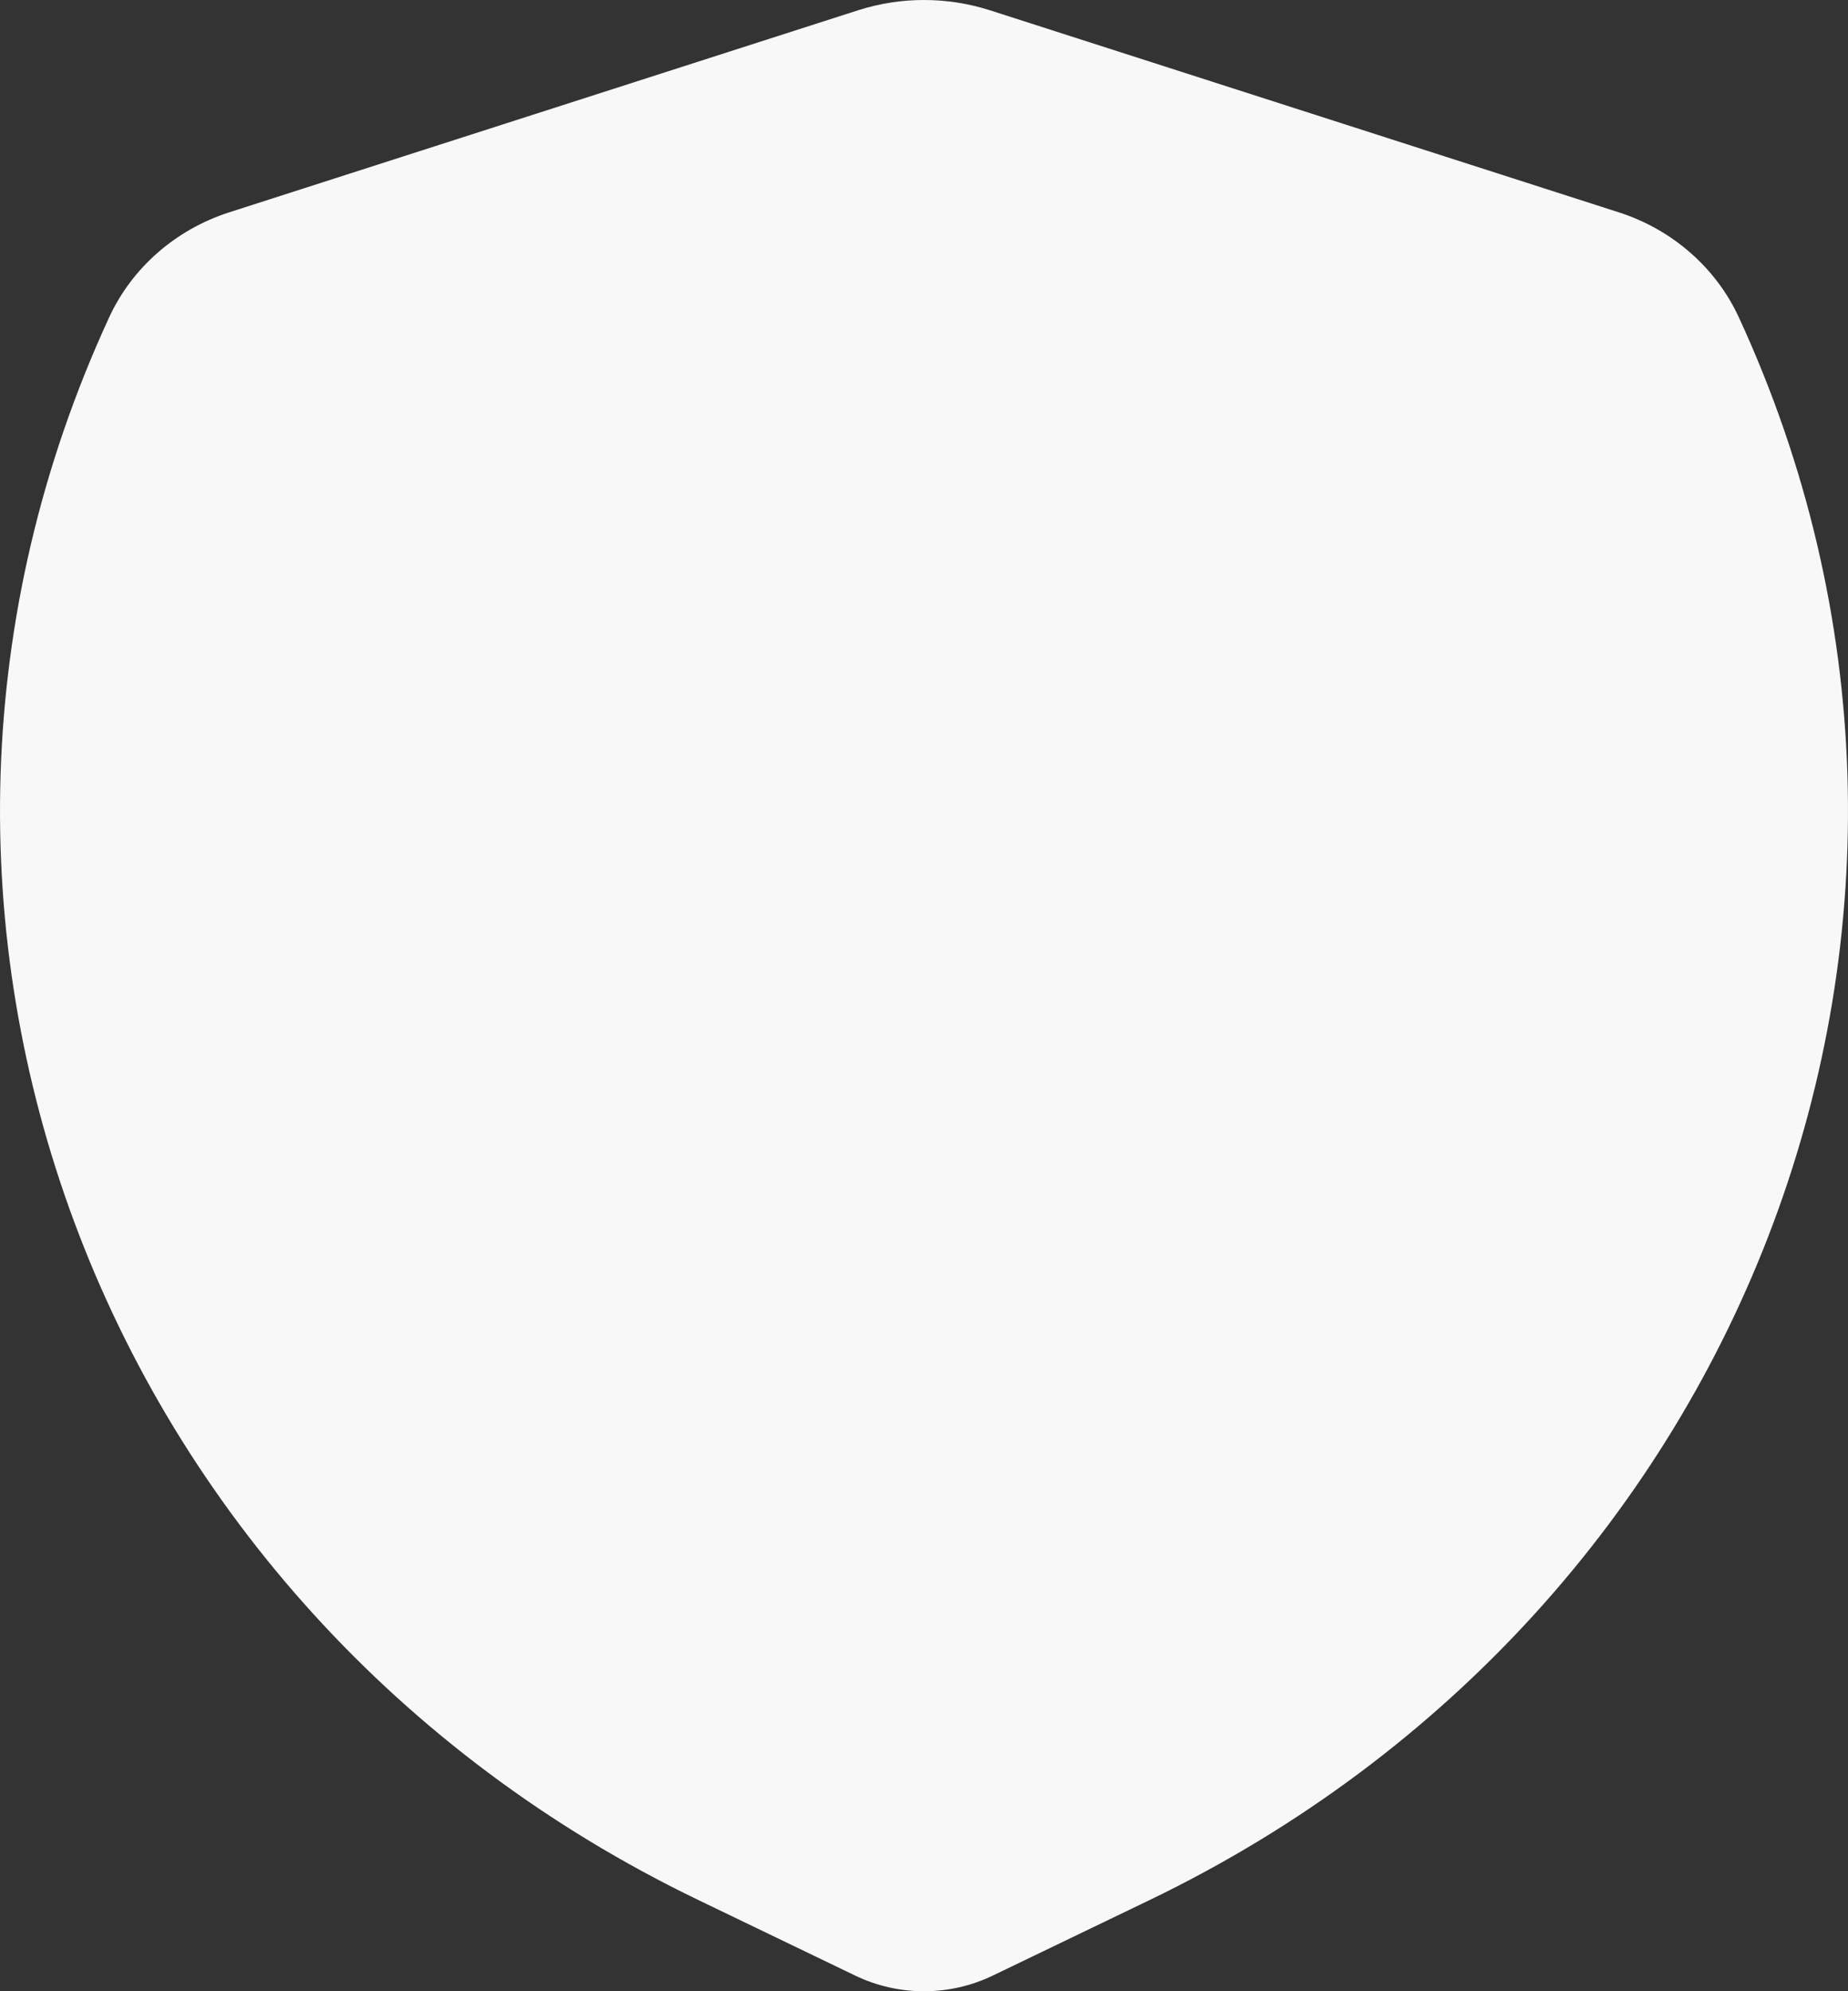<svg width="13" height="14" viewBox="0 0 13 14" fill="none" xmlns="http://www.w3.org/2000/svg">
<rect x="0" y="0" width="13" height="14" fill="#333333" stroke="none"/>
<path opacity="1" fill-rule="evenodd" clip-rule="evenodd" d="M6.963 0.072C6.662 -0.024 6.338 -0.024 6.037 0.072L1.612 1.493C1.236 1.614 0.929 1.882 0.768 2.231C-1.162 6.411 0.665 11.313 4.913 13.359L6.016 13.89C6.321 14.037 6.679 14.037 6.984 13.89L8.087 13.359C12.335 11.313 14.162 6.411 12.232 2.231C12.071 1.882 11.764 1.614 11.388 1.493L6.963 0.072Z" fill="#F8F8F8"/>
</svg>
